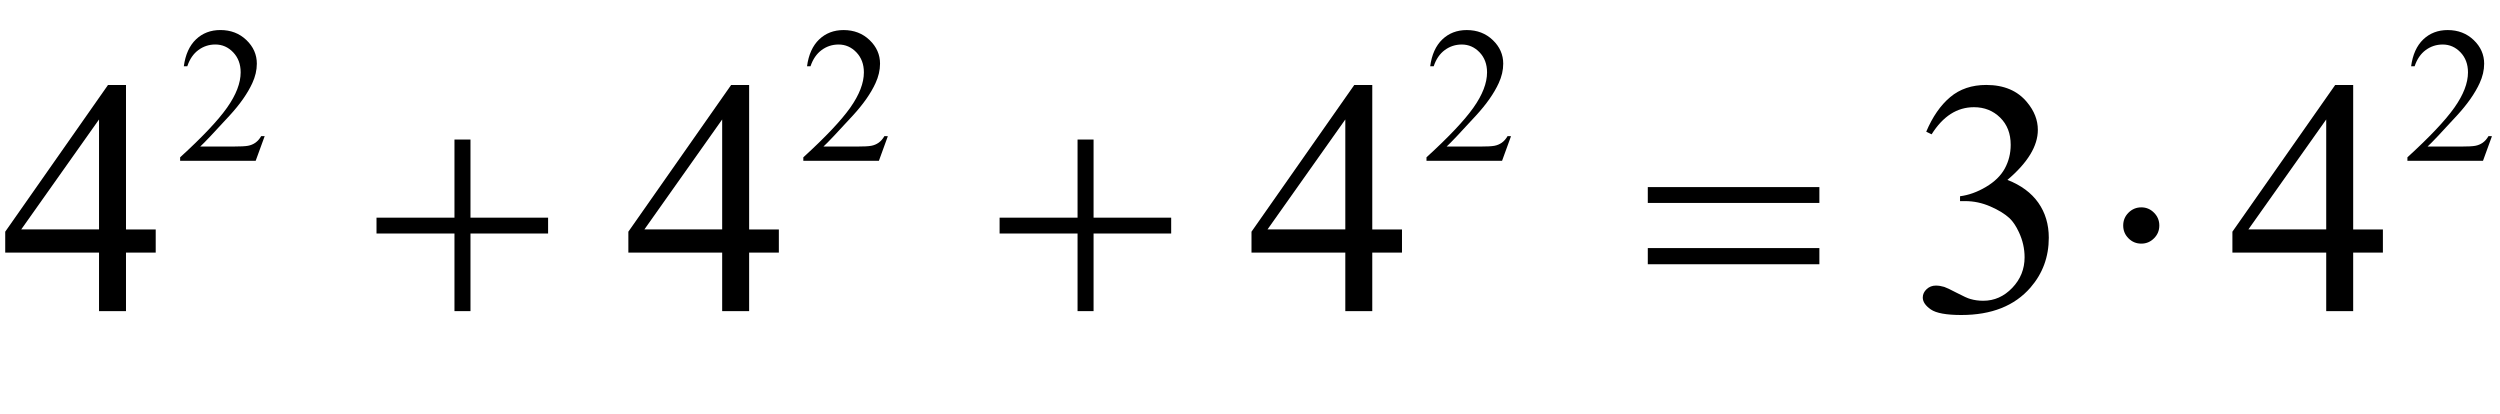 <?xml version="1.0" encoding="iso-8859-1"?>
<!-- Generator: Adobe Illustrator 16.0.0, SVG Export Plug-In . SVG Version: 6.00 Build 0)  -->
<!DOCTYPE svg PUBLIC "-//W3C//DTD SVG 1.1//EN" "http://www.w3.org/Graphics/SVG/1.1/DTD/svg11.dtd">
<svg version="1.1" id="Lager_1" xmlns="http://www.w3.org/2000/svg" xmlns:xlink="http://www.w3.org/1999/xlink" x="0px" y="0px"
	 width="93.378px" height="15.454px" viewBox="0 0 93.378 15.454" style="enable-background:new 0 0 93.378 15.454;"
	 xml:space="preserve">
<g>
	<g>
		<path d="M9.886,5.085L9.55,6.006H6.728v-0.13c0.831-0.758,1.415-1.376,1.754-1.856C8.82,3.54,8.989,3.101,8.989,2.703
			c0-0.304-0.093-0.553-0.279-0.748C8.525,1.76,8.302,1.662,8.043,1.662c-0.235,0-0.446,0.069-0.633,0.207S7.085,2.208,6.996,2.474
			h-0.13c0.059-0.435,0.21-0.769,0.453-1.002c0.244-0.233,0.548-0.35,0.912-0.35c0.388,0,0.712,0.125,0.972,0.374
			c0.26,0.25,0.39,0.543,0.39,0.882c0,0.242-0.057,0.485-0.169,0.727C9.249,3.486,8.967,3.89,8.577,4.315
			c-0.586,0.64-0.952,1.026-1.098,1.158h1.249c0.254,0,0.433-0.009,0.535-0.028C9.365,5.426,9.458,5.388,9.54,5.33
			c0.082-0.058,0.154-0.139,0.215-0.245H9.886z"/>
		<path d="M33.163,5.085l-0.335,0.921h-2.823v-0.13c0.831-0.758,1.415-1.376,1.754-1.856c0.338-0.479,0.508-0.918,0.508-1.316
			c0-0.304-0.093-0.553-0.279-0.748c-0.186-0.195-0.408-0.293-0.667-0.293c-0.235,0-0.446,0.069-0.633,0.207
			s-0.325,0.339-0.415,0.605h-0.13c0.059-0.435,0.21-0.769,0.453-1.002c0.244-0.233,0.548-0.35,0.912-0.35
			c0.388,0,0.712,0.125,0.972,0.374c0.26,0.25,0.39,0.543,0.39,0.882c0,0.242-0.057,0.485-0.169,0.727
			c-0.174,0.381-0.457,0.785-0.847,1.21c-0.586,0.64-0.952,1.026-1.098,1.158h1.249c0.254,0,0.433-0.009,0.535-0.028
			c0.103-0.019,0.195-0.057,0.277-0.115c0.082-0.058,0.154-0.139,0.215-0.245H33.163z"/>
		<path d="M56.439,5.085l-0.335,0.921h-2.823v-0.13c0.83-0.758,1.415-1.376,1.754-1.856c0.339-0.479,0.508-0.918,0.508-1.316
			c0-0.304-0.093-0.553-0.278-0.748c-0.187-0.195-0.408-0.293-0.667-0.293c-0.235,0-0.446,0.069-0.634,0.207
			c-0.187,0.138-0.325,0.339-0.414,0.605h-0.131c0.059-0.435,0.21-0.769,0.453-1.002c0.244-0.233,0.548-0.35,0.912-0.35
			c0.389,0,0.713,0.125,0.973,0.374c0.26,0.25,0.39,0.543,0.39,0.882c0,0.242-0.057,0.485-0.169,0.727
			c-0.175,0.381-0.457,0.785-0.848,1.21c-0.585,0.64-0.951,1.026-1.097,1.158h1.249c0.254,0,0.432-0.009,0.534-0.028
			s0.194-0.057,0.277-0.115c0.082-0.058,0.154-0.139,0.215-0.245H56.439z"/>
		<path d="M93.078,5.085l-0.335,0.921H89.92v-0.13c0.83-0.758,1.415-1.376,1.754-1.856c0.339-0.479,0.508-0.918,0.508-1.316
			c0-0.304-0.093-0.553-0.278-0.748c-0.187-0.195-0.408-0.293-0.667-0.293c-0.235,0-0.446,0.069-0.634,0.207
			c-0.187,0.138-0.325,0.339-0.414,0.605h-0.131c0.059-0.435,0.21-0.769,0.453-1.002c0.244-0.233,0.548-0.35,0.912-0.35
			c0.389,0,0.713,0.125,0.973,0.374c0.26,0.25,0.39,0.543,0.39,0.882c0,0.242-0.057,0.485-0.169,0.727
			c-0.175,0.381-0.457,0.785-0.848,1.21c-0.585,0.64-0.951,1.026-1.097,1.158h1.249c0.254,0,0.432-0.009,0.534-0.028
			s0.194-0.057,0.277-0.115c0.082-0.058,0.154-0.139,0.215-0.245H93.078z"/>
	</g>
	<g>
		<path d="M5.816,8.569v0.866h-1.11v2.186H3.699V9.436H0.195V8.654l3.839-5.48h0.672v5.396H5.816z M3.699,8.569V4.462L0.793,8.569
			H3.699z"/>
		<path d="M29.091,8.569v0.866h-1.11v2.186h-1.007V9.436H23.47V8.654l3.839-5.48h0.672v5.396H29.091z M26.974,8.569V4.462
			l-2.905,4.107H26.974z"/>
		<path d="M52.366,8.569v0.866h-1.11v2.186h-1.007V9.436h-3.504V8.654l3.839-5.48h0.672v5.396H52.366z M50.249,8.569V4.462
			l-2.906,4.107H50.249z"/>
		<path d="M71.947,4.919c0.236-0.558,0.534-0.988,0.895-1.291c0.359-0.303,0.809-0.455,1.346-0.455c0.663,0,1.172,0.216,1.525,0.647
			c0.269,0.321,0.403,0.666,0.403,1.032c0,0.602-0.379,1.225-1.136,1.867c0.509,0.2,0.894,0.484,1.154,0.854
			c0.26,0.371,0.391,0.806,0.391,1.307c0,0.716-0.229,1.336-0.684,1.861c-0.595,0.684-1.455,1.025-2.582,1.025
			c-0.558,0-0.938-0.069-1.139-0.207c-0.201-0.139-0.302-0.287-0.302-0.446c0-0.118,0.048-0.222,0.144-0.312
			c0.095-0.089,0.21-0.134,0.345-0.134c0.102,0,0.205,0.017,0.312,0.049c0.068,0.021,0.226,0.095,0.47,0.223
			s0.413,0.204,0.507,0.229c0.15,0.044,0.311,0.066,0.481,0.066c0.415,0,0.776-0.16,1.084-0.482c0.307-0.321,0.46-0.701,0.46-1.141
			c0-0.321-0.07-0.635-0.213-0.94c-0.106-0.228-0.222-0.4-0.348-0.519c-0.176-0.163-0.416-0.31-0.721-0.442
			s-0.616-0.198-0.934-0.198h-0.195V7.33c0.321-0.041,0.644-0.156,0.967-0.348c0.324-0.191,0.559-0.421,0.705-0.689
			s0.22-0.564,0.22-0.885c0-0.419-0.131-0.758-0.394-1.016s-0.589-0.388-0.979-0.388c-0.631,0-1.157,0.338-1.581,1.013L71.947,4.919
			z"/>
		<path d="M89.004,8.569v0.866h-1.11v2.186h-1.007V9.436h-3.504V8.654l3.839-5.48h0.672v5.396H89.004z M86.887,8.569V4.462
			L83.98,8.569H86.887z"/>
	</g>
	<g>
		<path d="M16.975,5.212h0.598V8.13h2.899v0.592h-2.899v2.899h-0.598V8.722h-2.912V8.13h2.912V5.212z"/>
		<path d="M40.248,5.212h0.598V8.13h2.899v0.592h-2.899v2.899h-0.598V8.722h-2.912V8.13h2.912V5.212z"/>
		<path d="M61.547,6.988h6.409v0.592h-6.409V6.988z M61.547,9.266h6.409v0.604h-6.409V9.266z"/>
		<path d="M80.653,8.423c0,0.188-0.066,0.347-0.199,0.479c-0.132,0.132-0.289,0.198-0.473,0.198c-0.188,0-0.347-0.066-0.479-0.198
			C79.37,8.77,79.304,8.61,79.304,8.423c0-0.187,0.066-0.347,0.198-0.479c0.133-0.132,0.292-0.199,0.479-0.199
			c0.184,0,0.341,0.066,0.473,0.199C80.587,8.076,80.653,8.236,80.653,8.423z"/>
	</g>
</g>
<g id="theGroup">
</g>
</svg>
